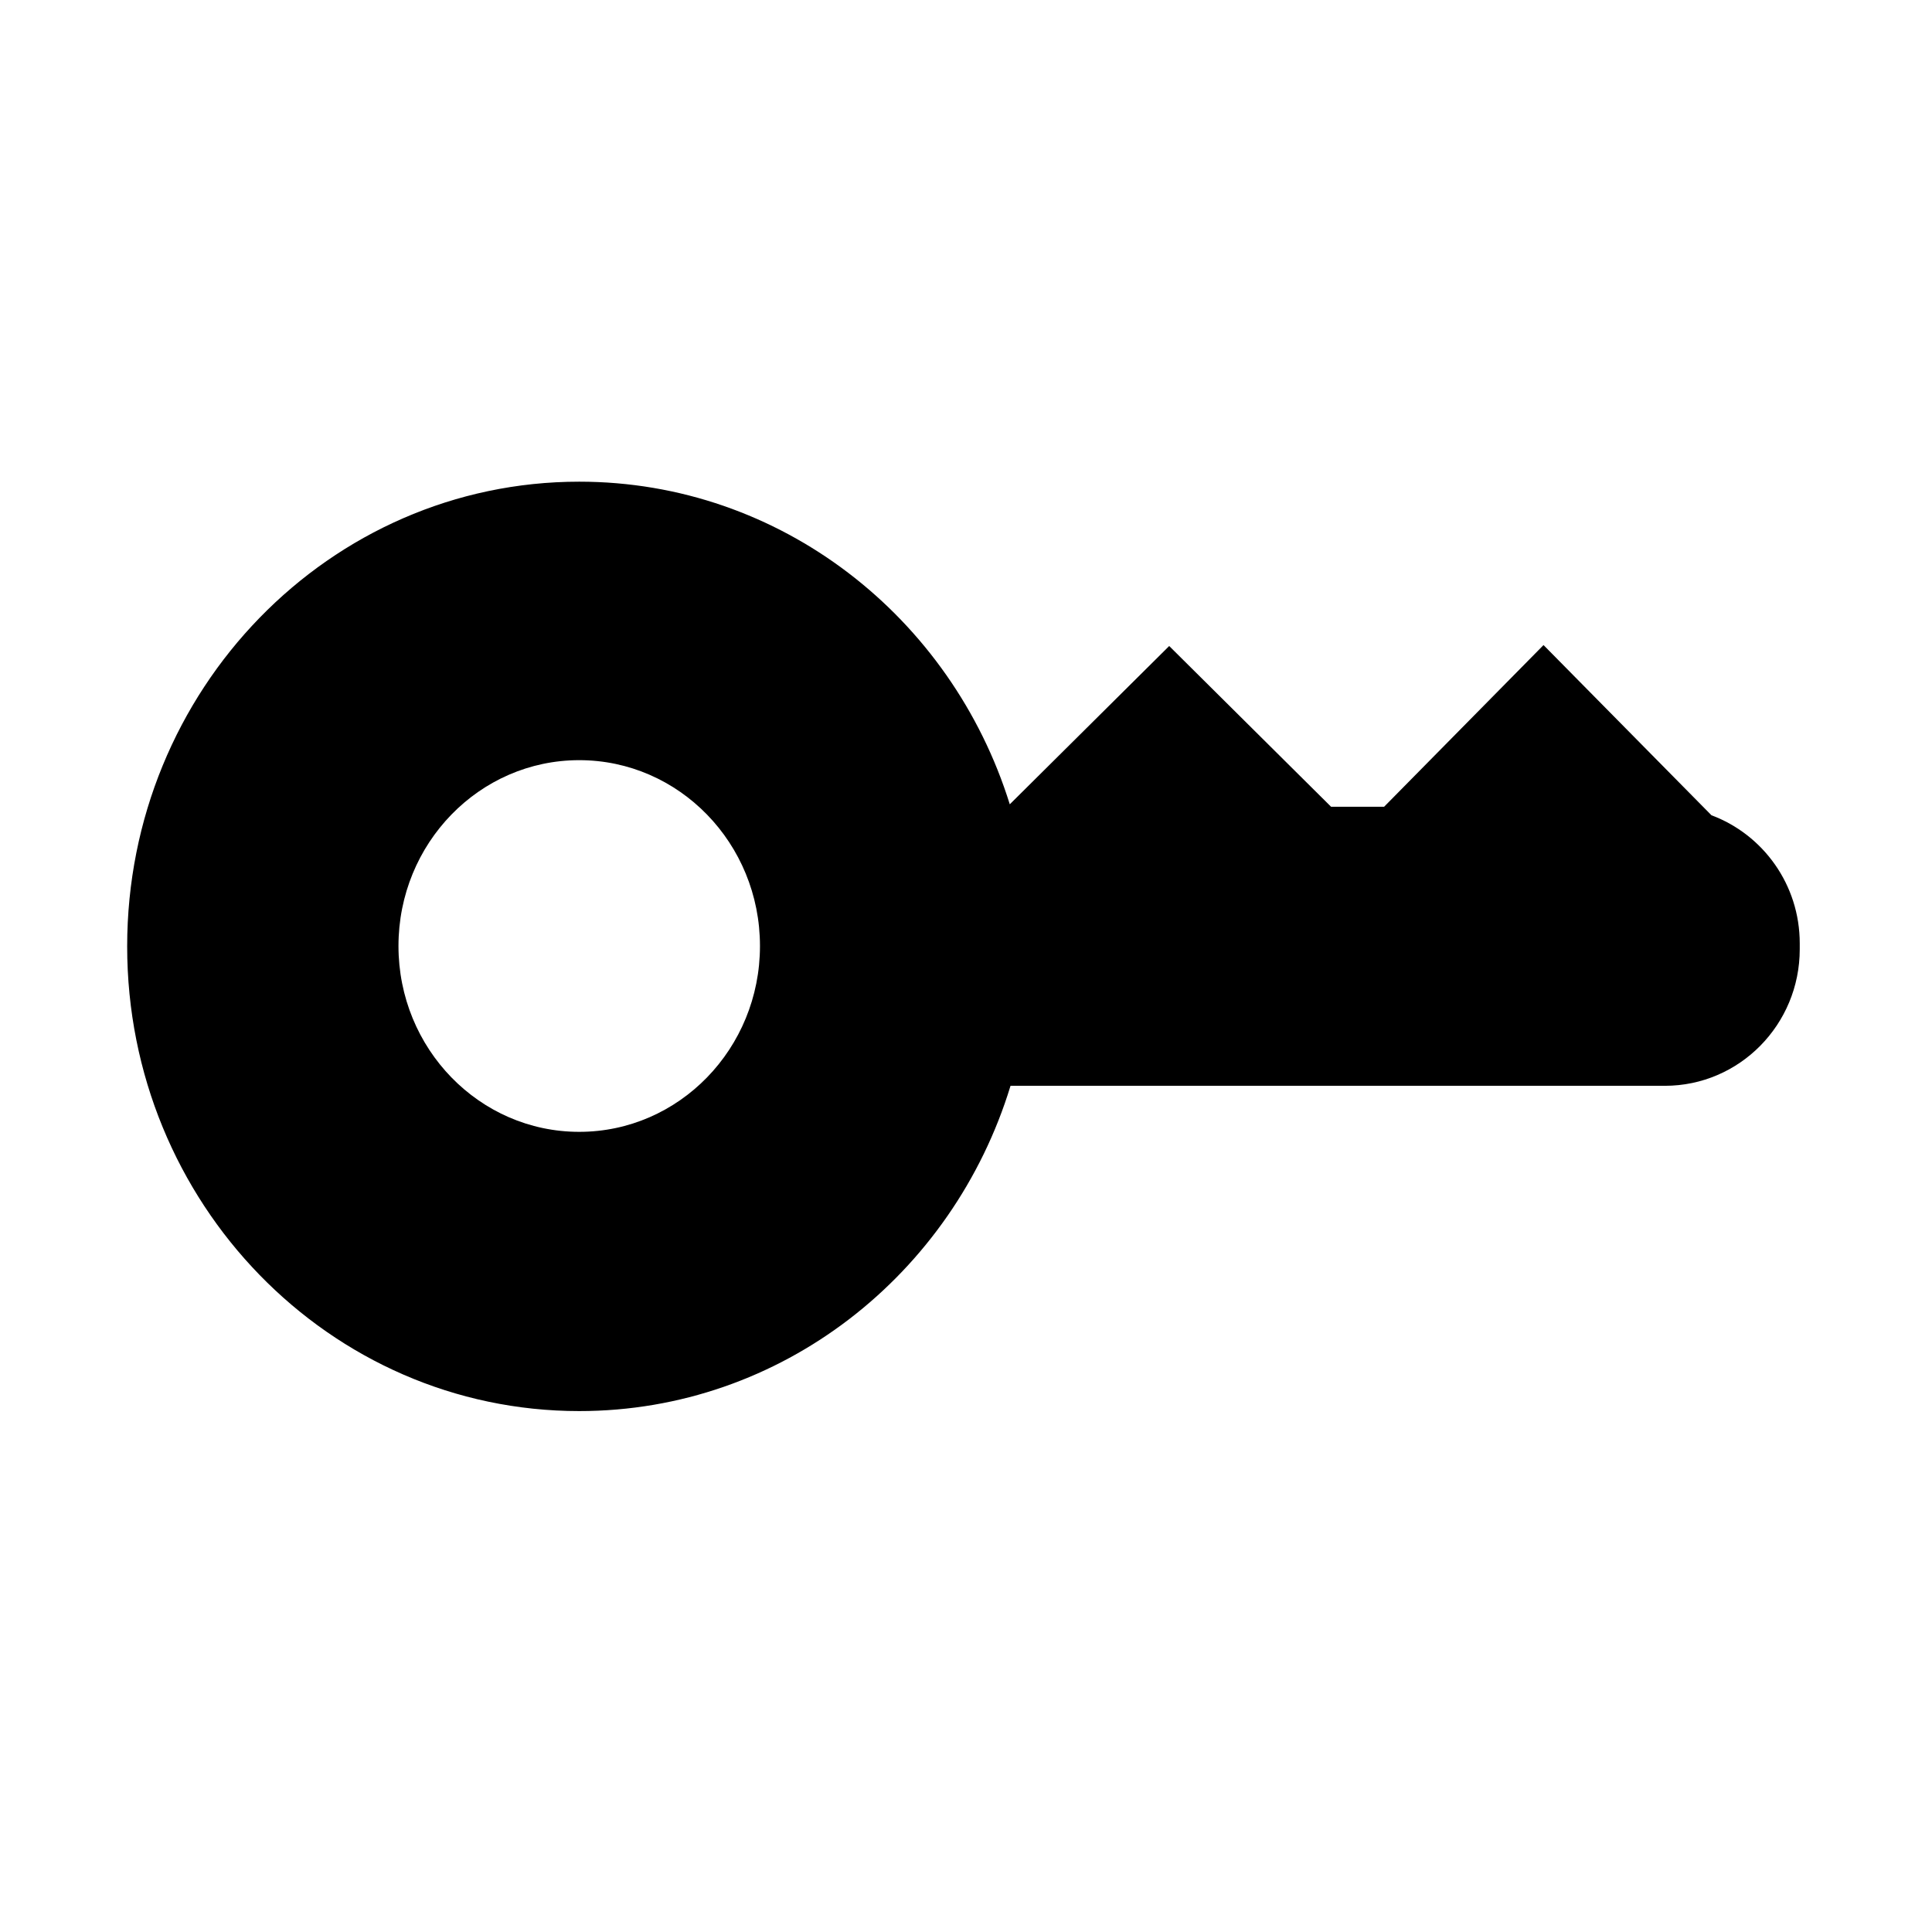 <svg t="1711694128716" class="icon" viewBox="0 0 1024 1024" version="1.1" xmlns="http://www.w3.org/2000/svg" p-id="8812" width="48" height="48"><path d="M907.1 432.1l-89-90.2-84.5 85.7h-28.1l-85.8-85.2-84.5 83.9c-30.9-99.2-121.4-171-228.2-171-132.3 0-239.6 110.3-239.6 246.3S174.7 747.9 307 747.9c107.3 0 198.1-72.5 228.6-172.4h346.8c39.5 0 71.5-32.4 71.5-72.4V500c0-31.2-19.5-57.7-46.8-67.9zM307 599.9c-52.9 0-95.8-44.1-95.8-98.5s42.9-98.5 95.8-98.5 95.8 44.1 95.8 98.5-42.9 98.5-95.8 98.5z" p-id="8813"></path></svg>
